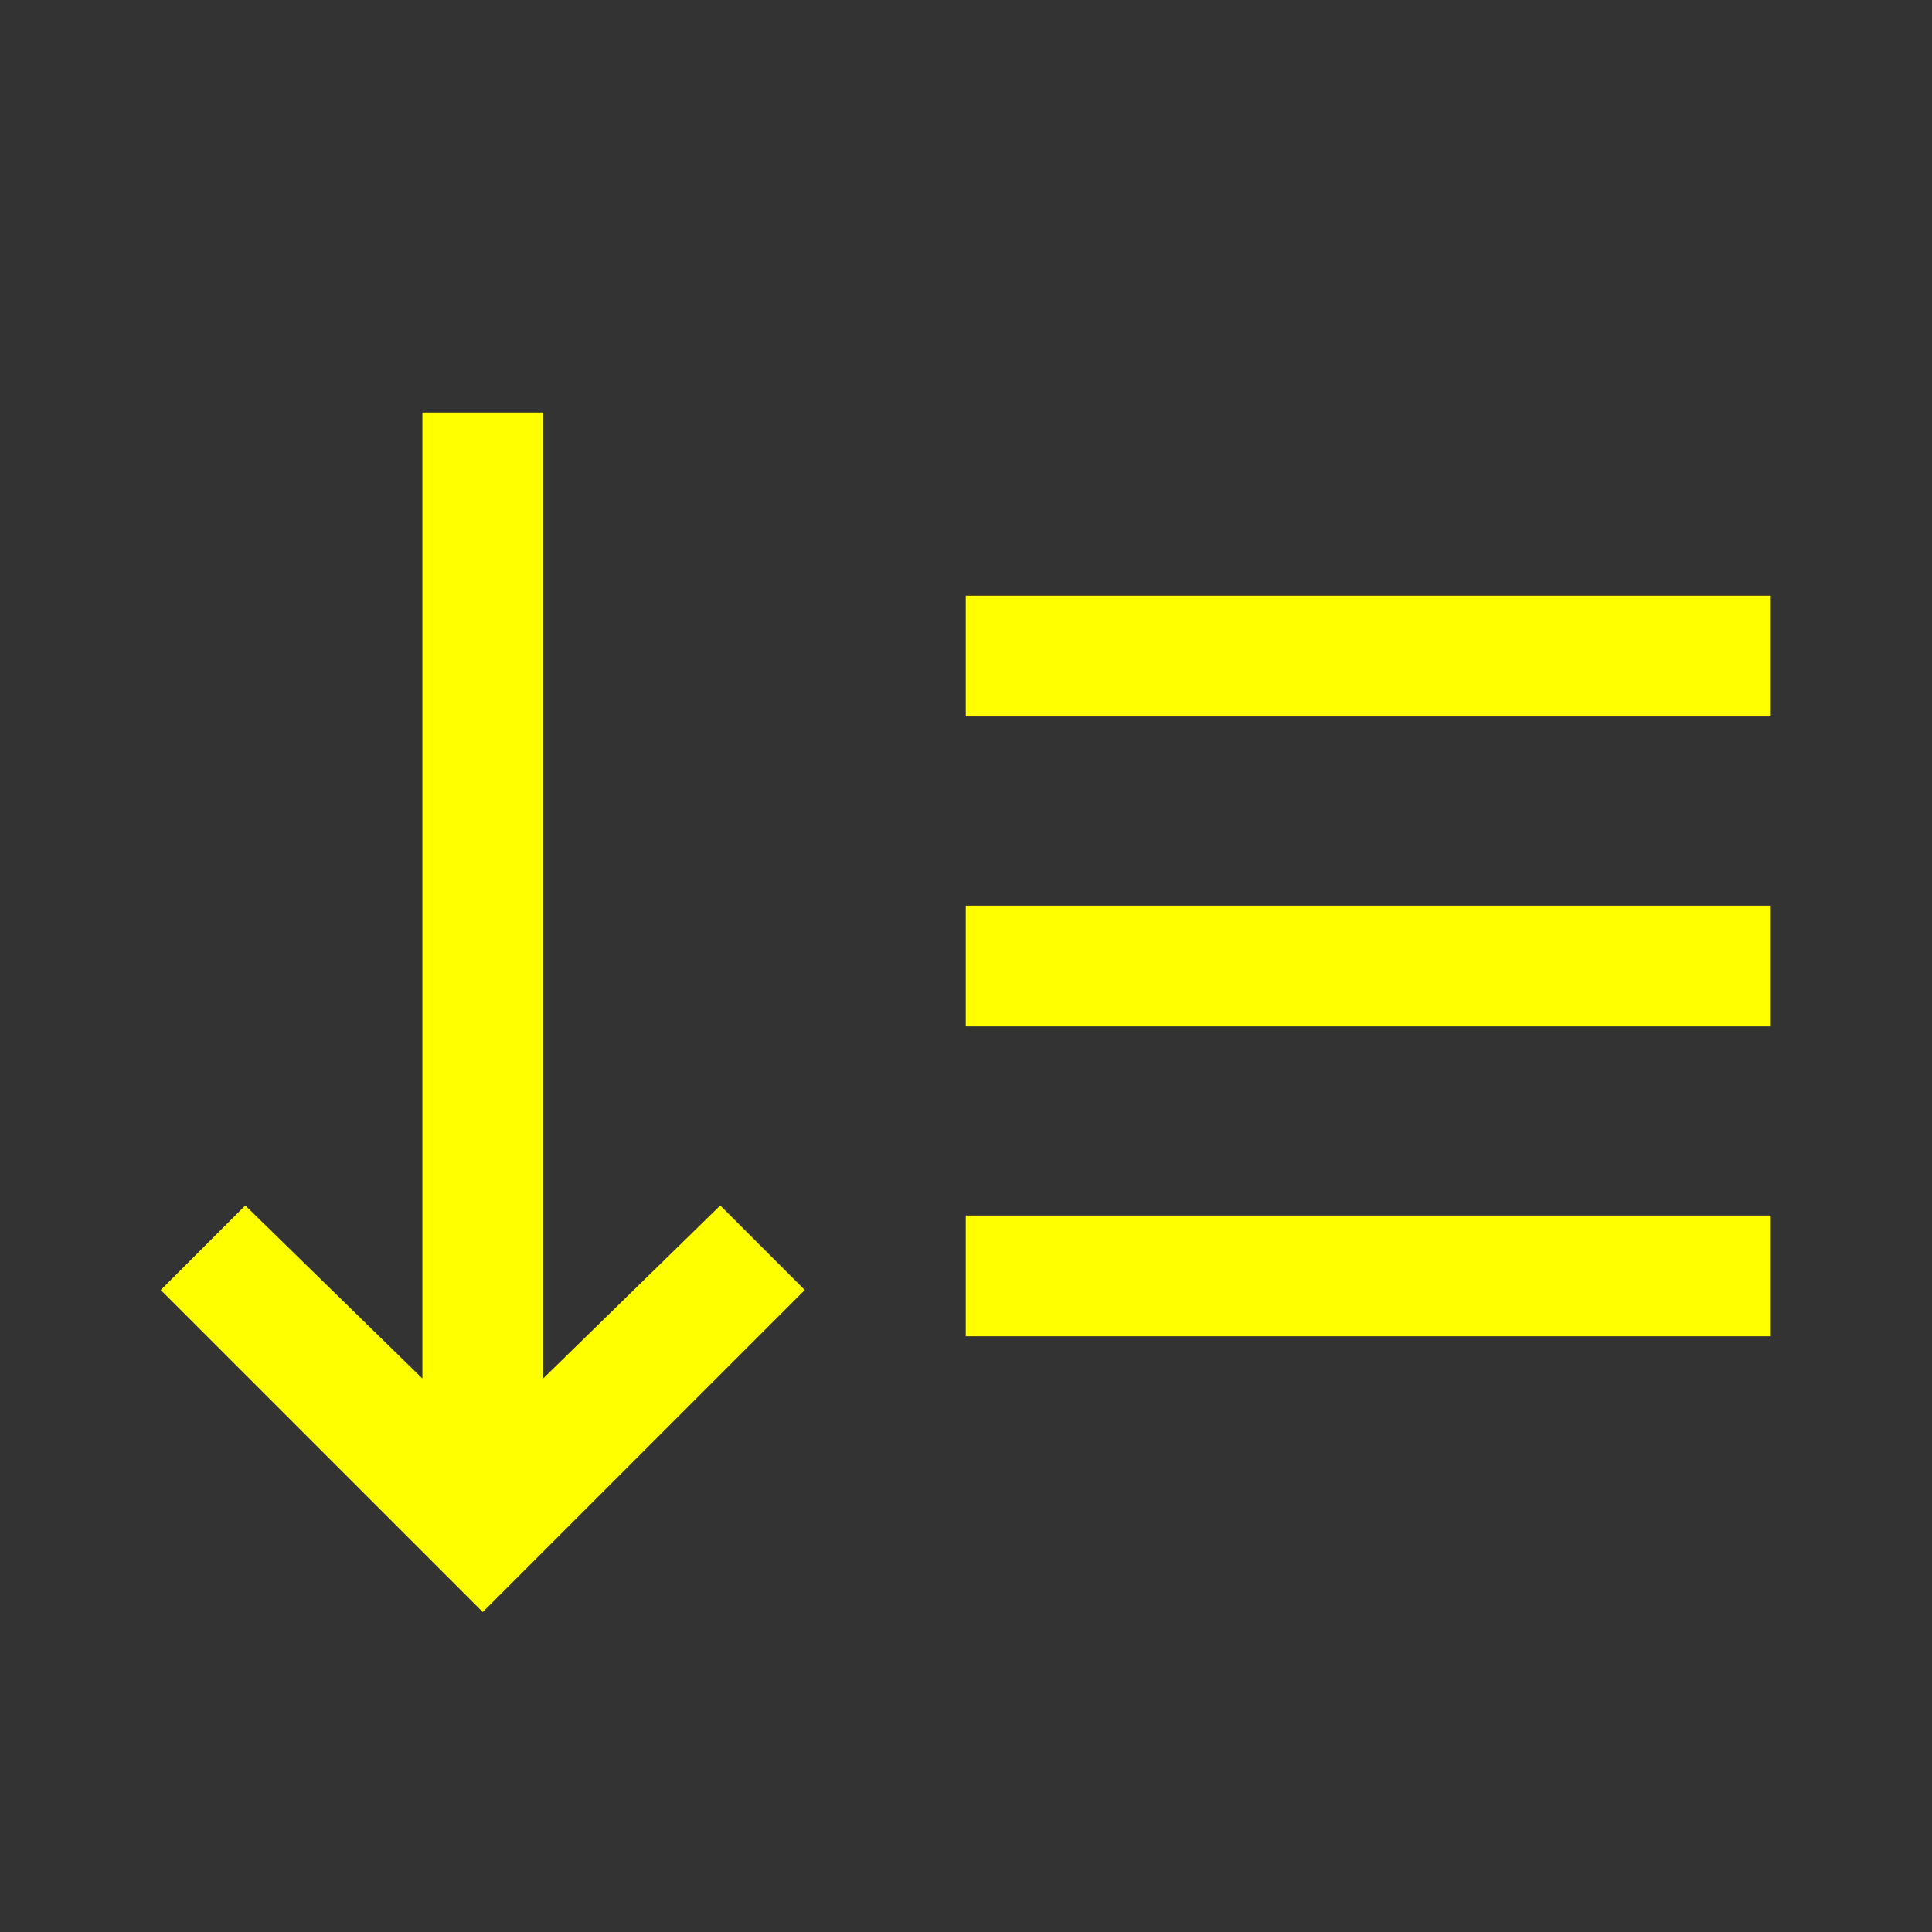 <svg width="40" height="40" viewBox="0 0 40 40" fill="none" xmlns="http://www.w3.org/2000/svg">
    <rect x="0" y="0" width="40" height="40" fill="#333333" stroke="none"/>
    <mask id="mask0_139_65" style="mask-type:alpha" maskUnits="userSpaceOnUse" x="0" y="0" width="40" height="40">
    <rect width="40" height="40" fill="#D9D9D9"/>
    </mask>
    <g mask="url(#mask0_139_65)">
    <path d="M19.995 27.666V25.166H36.661V27.666H19.995ZM19.995 21.25V18.75H36.661V21.25H19.995ZM19.995 14.833V12.333H36.661V14.833H19.995Z" fill="yellow"/>
    <path d="M9.995 33.375L3.328 26.708L5.078 24.958L8.745 28.541V8.541H11.245V28.541L14.912 24.958L16.662 26.708L9.995 33.375Z" fill="yellow"/>
    </g>
    </svg>
    